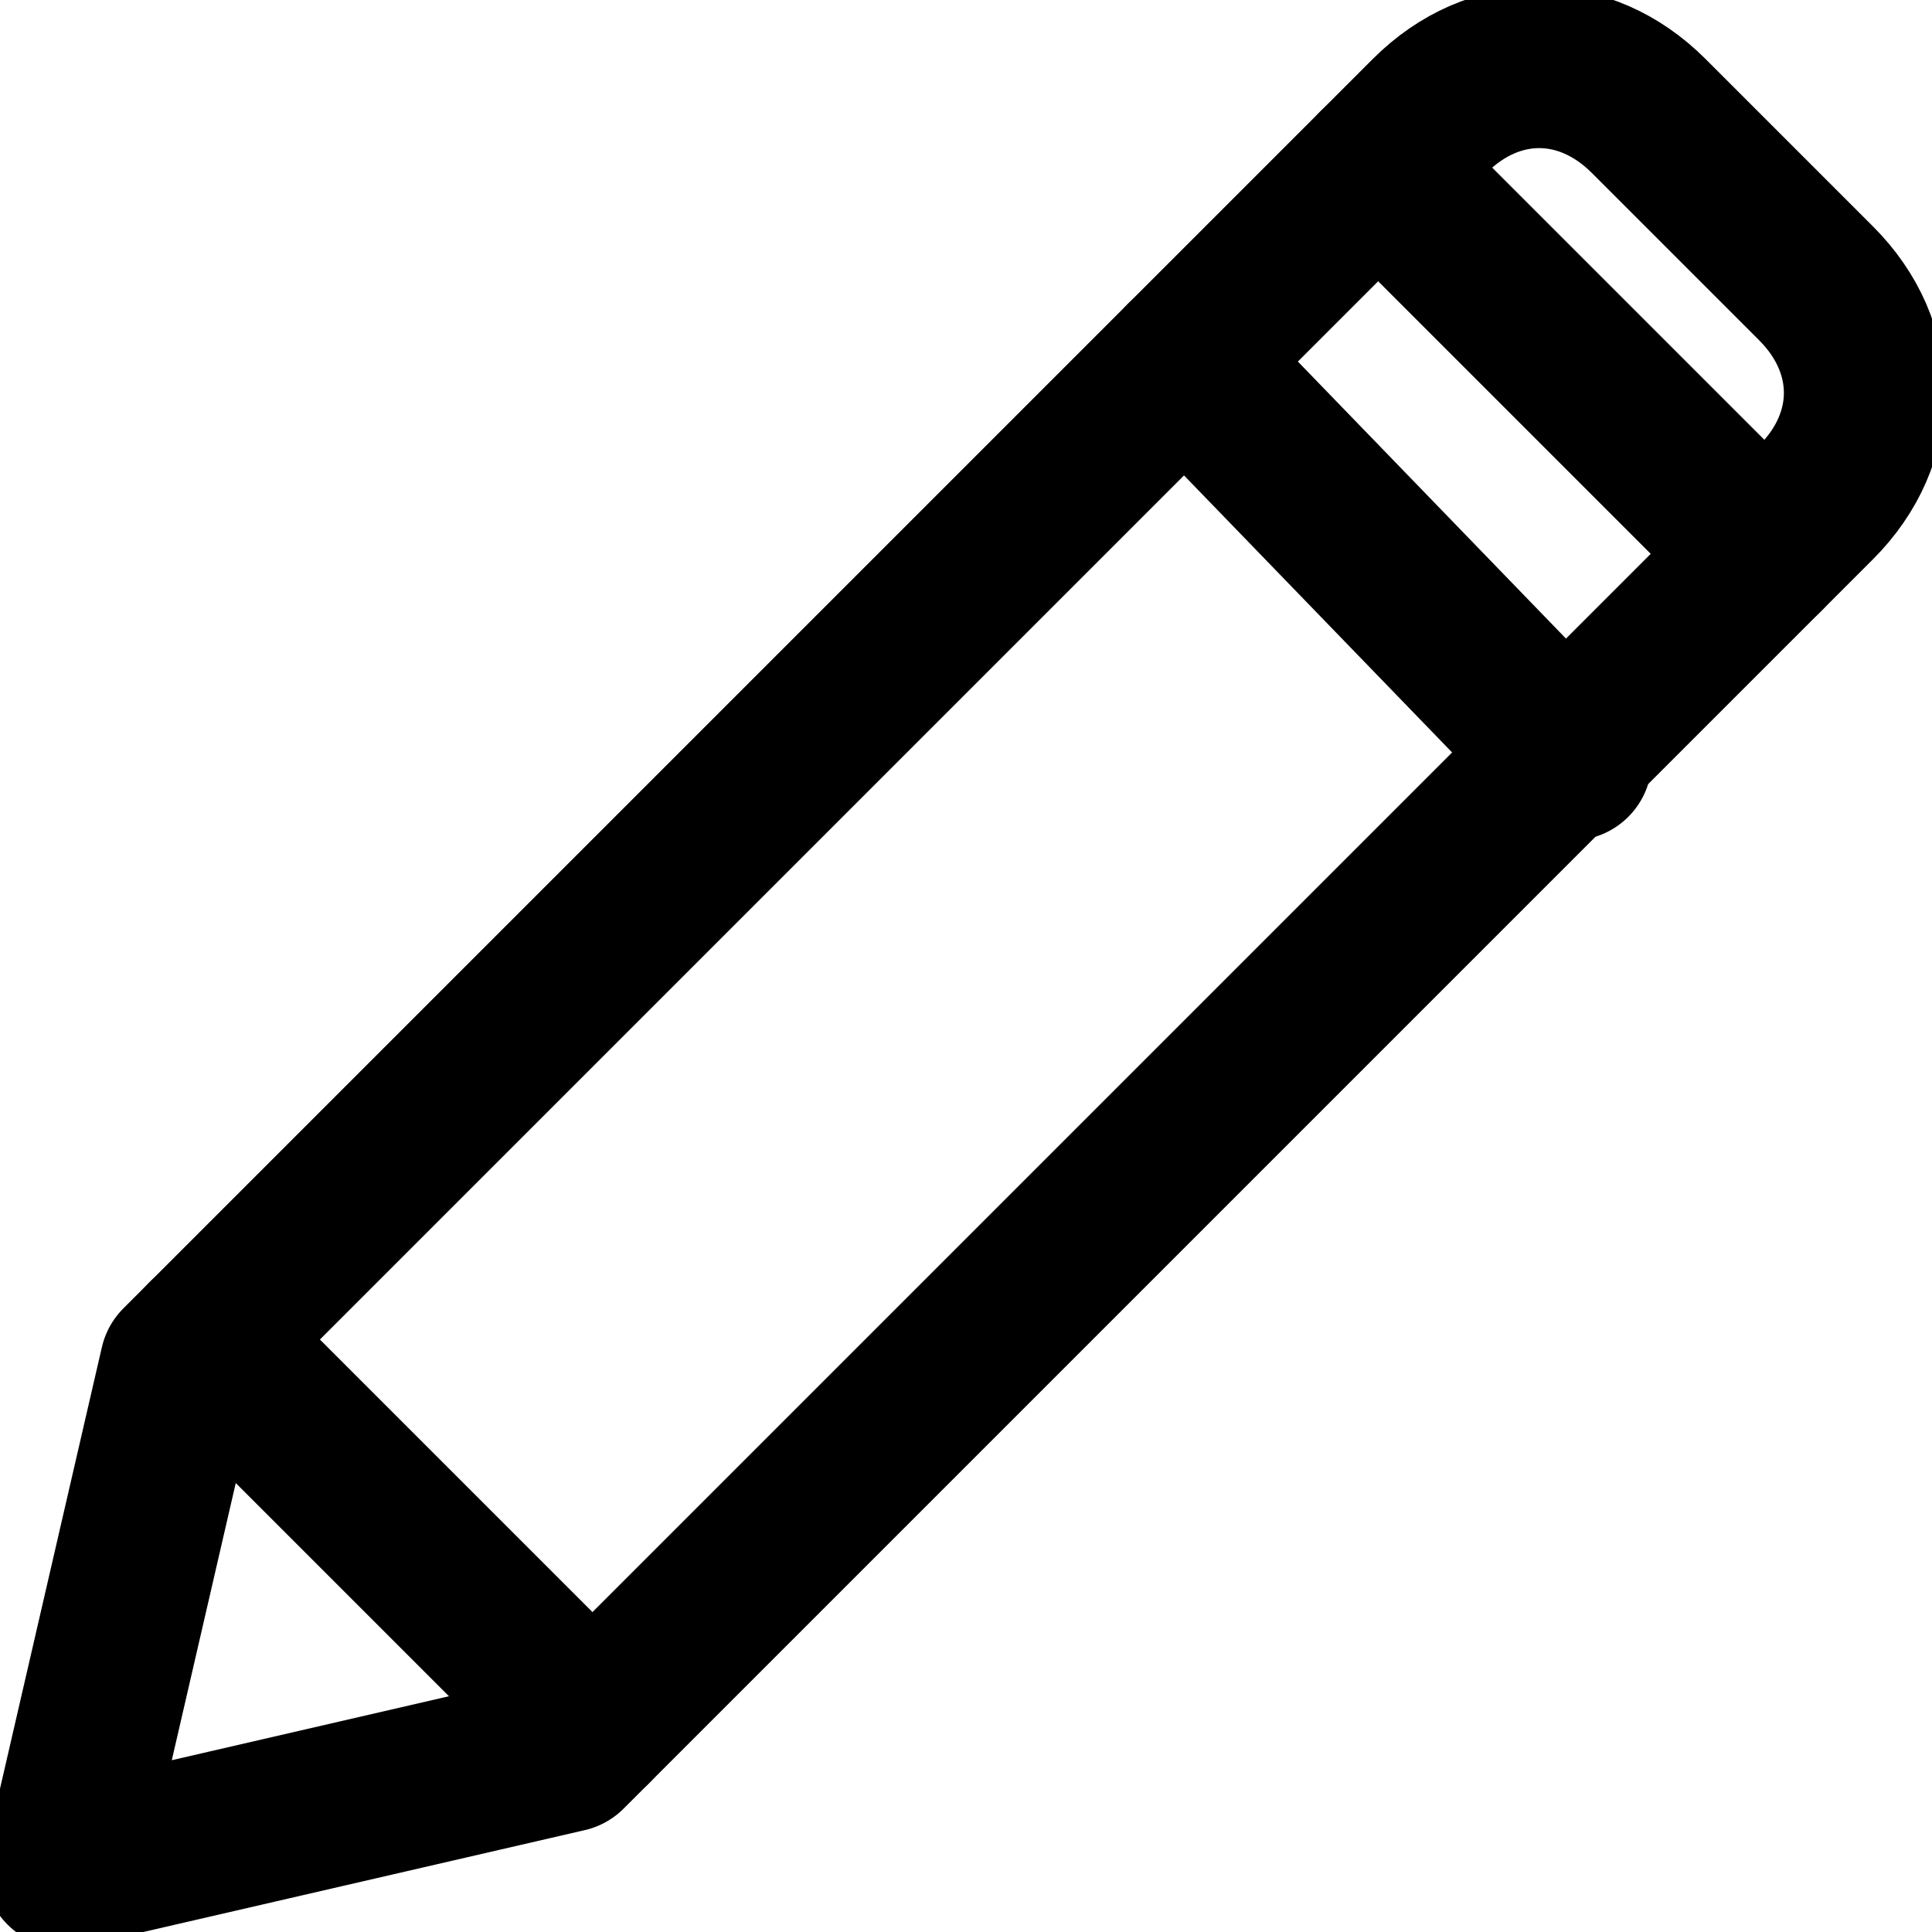 <?xml version="1.0" encoding="utf-8"?>
<!-- Generator: Adobe Illustrator 24.1.1, SVG Export Plug-In . SVG Version: 6.00 Build 0)  -->
<svg version="1.1" id="Layer_1" xmlns="http://www.w3.org/2000/svg" xmlns:xlink="http://www.w3.org/1999/xlink" x="0px" y="0px"
	 viewBox="0 0 15 15" style="enable-background:new 0 0 15 15;" xml:space="preserve">
<style type="text/css">
	.st0{fill:none;stroke:#000000;stroke-width:1.25;stroke-linecap:round;stroke-linejoin:round;}
</style>
<g>
	<path class="st0" d="M4.4,13.6l-3.9,0.9l0.9-3.9l9.7-9.7l0,0c0.5-0.5,1.2-0.5,1.7,0l0,0l1.3,1.3l0,0c0.5,0.5,0.5,1.2,0,1.7l0,0
		L4.4,13.6z"/>
	<line class="st0" x1="13.7" y1="4.3" x2="10.7" y2="1.3"/>
	<line class="st0" x1="12.2" y1="5.9" x2="9.2" y2="2.8"/>
	<line class="st0" x1="4.6" y1="13.4" x2="1.6" y2="10.4"/>
</g>
</svg>
